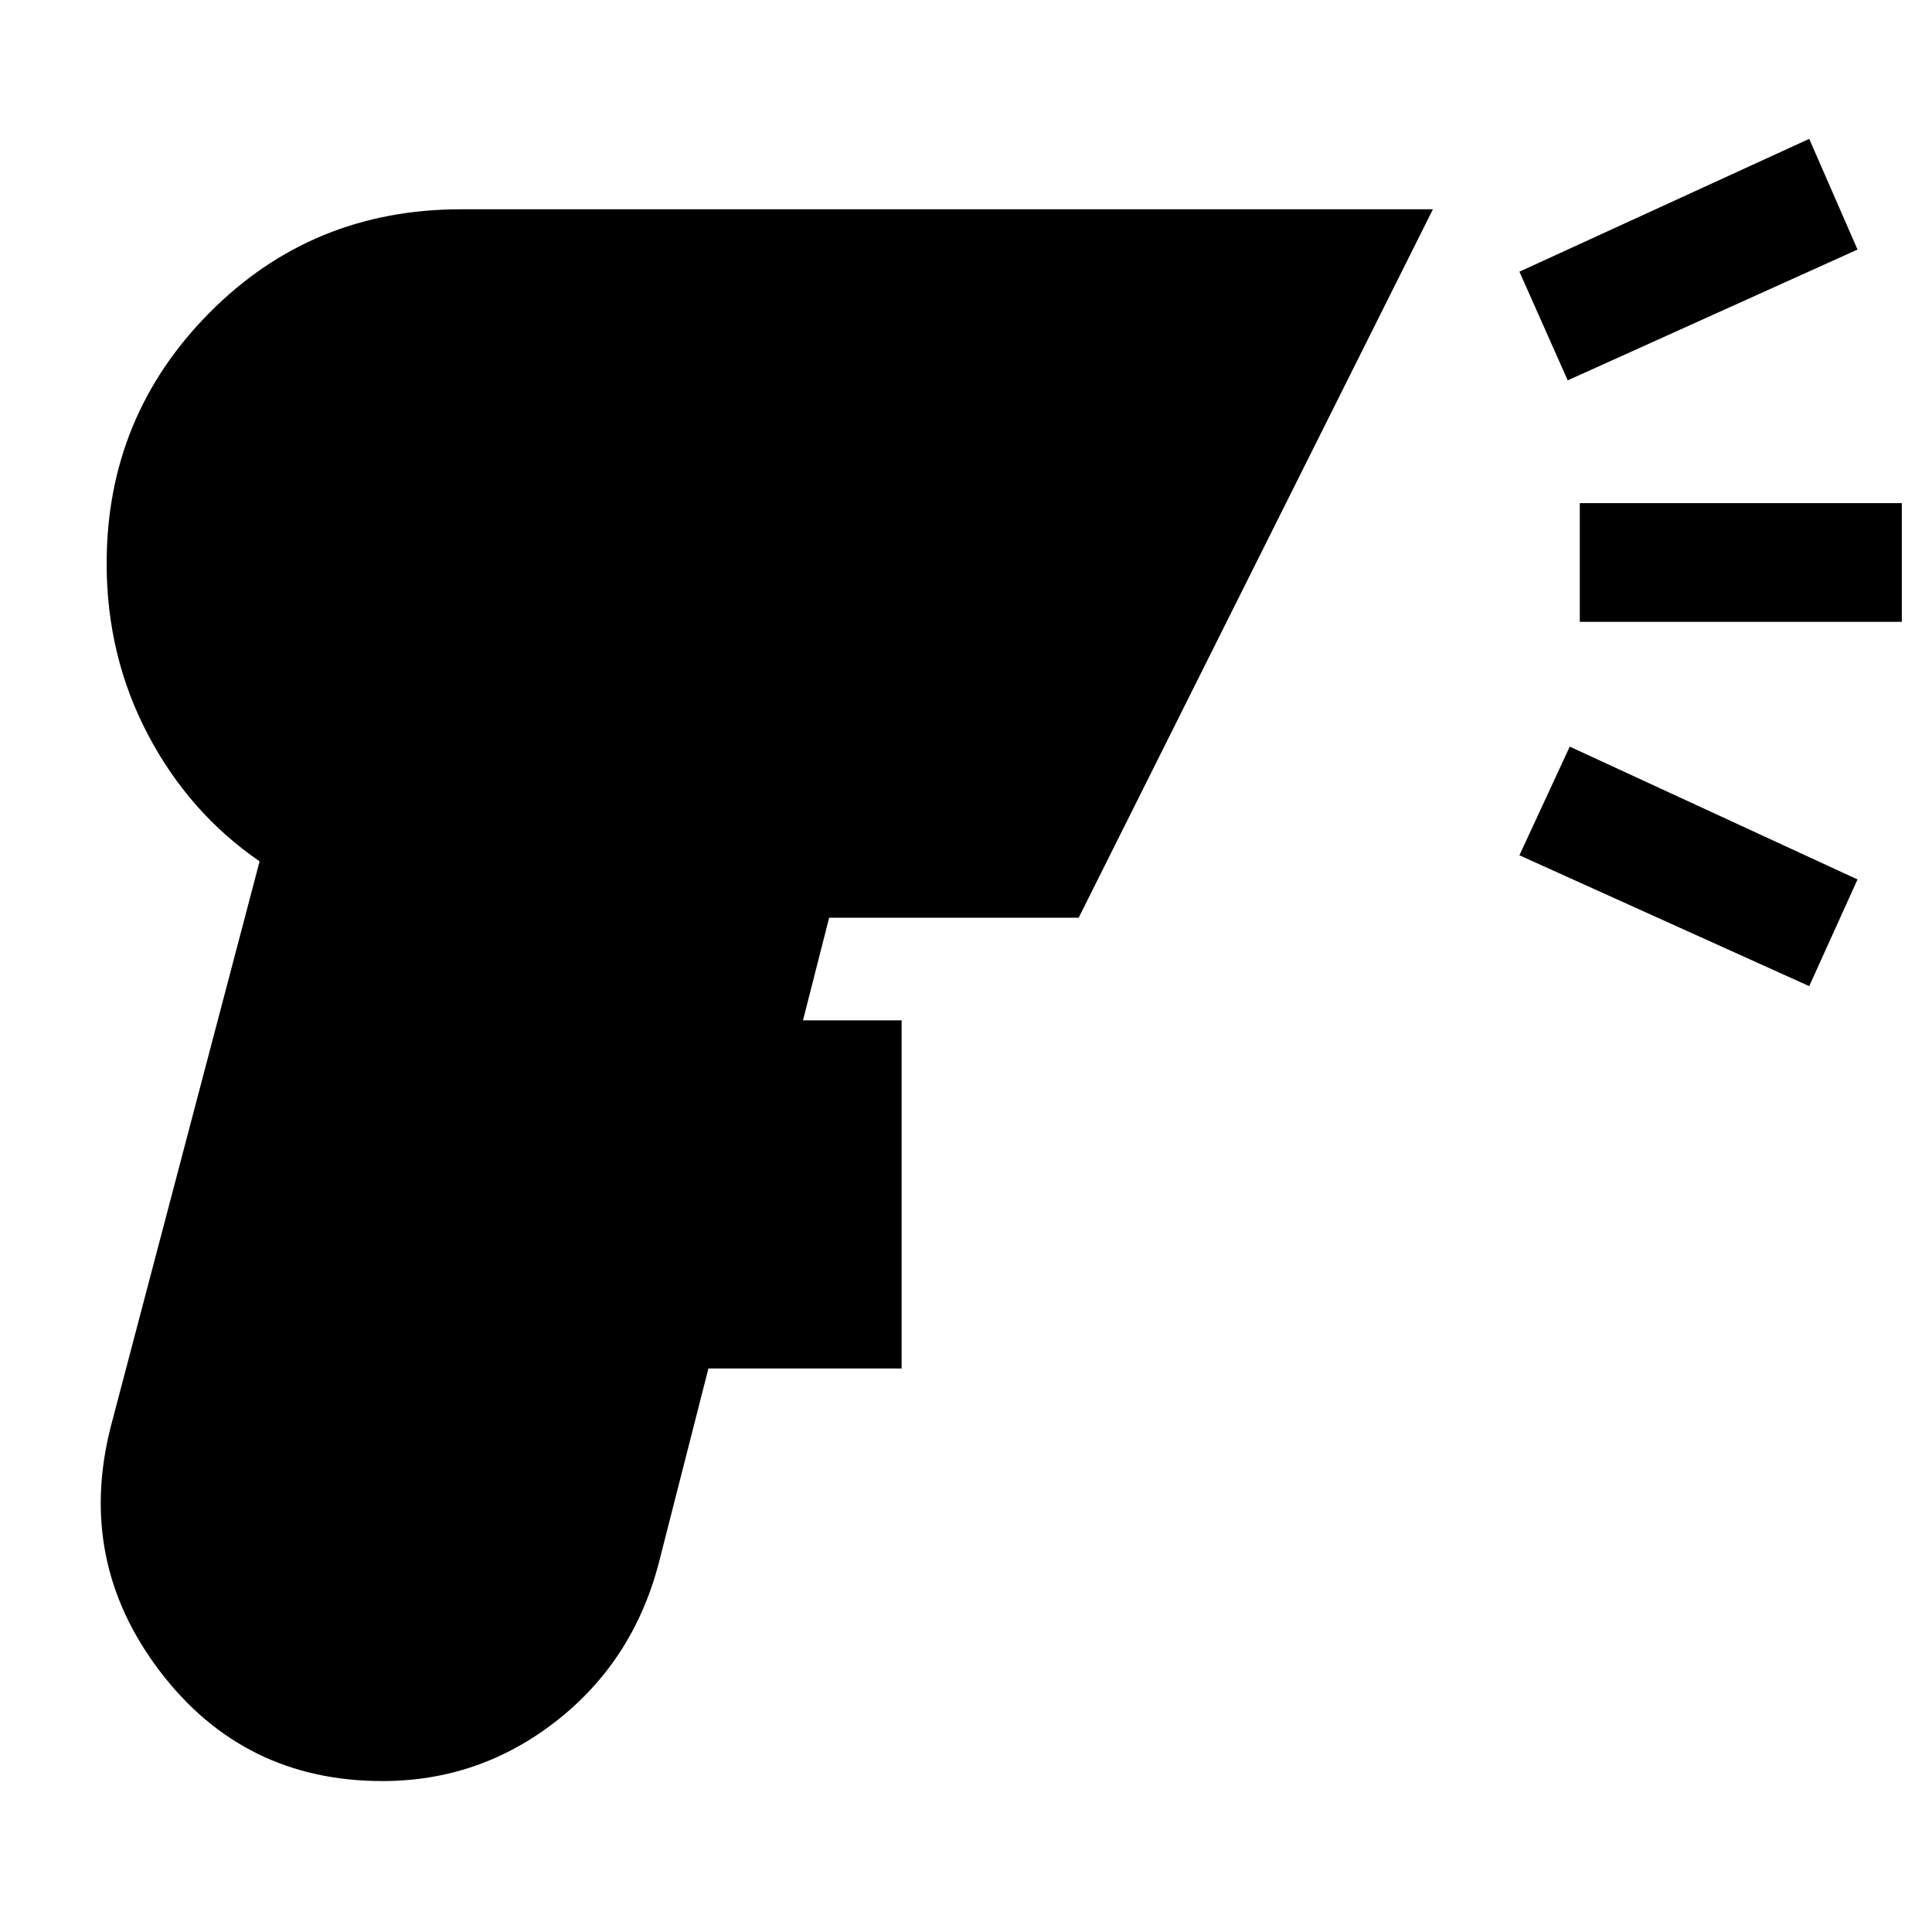 <svg xmlns="http://www.w3.org/2000/svg" height="40" width="40"><path d="M7.917 36.875q-2.875 0-4.605-2.271-1.729-2.271-1.02-5.062l3.083-11.709q-1.458-1-2.313-2.625-.854-1.625-.854-3.541 0-3.042 2.125-5.188t5.209-2.146h20.125L22.333 19h-5.166l-.542 2.125h2.042v7.208h-4l-1.042 4.084q-.542 2-2.125 3.229t-3.583 1.229Zm24.541-29-1-2.25 6-2.75 1 2.292Zm5 12.542-6-2.709 1.042-2.25 5.958 2.75Zm-4.75-7.542v-2.458h6.667v2.458Z"/></svg>